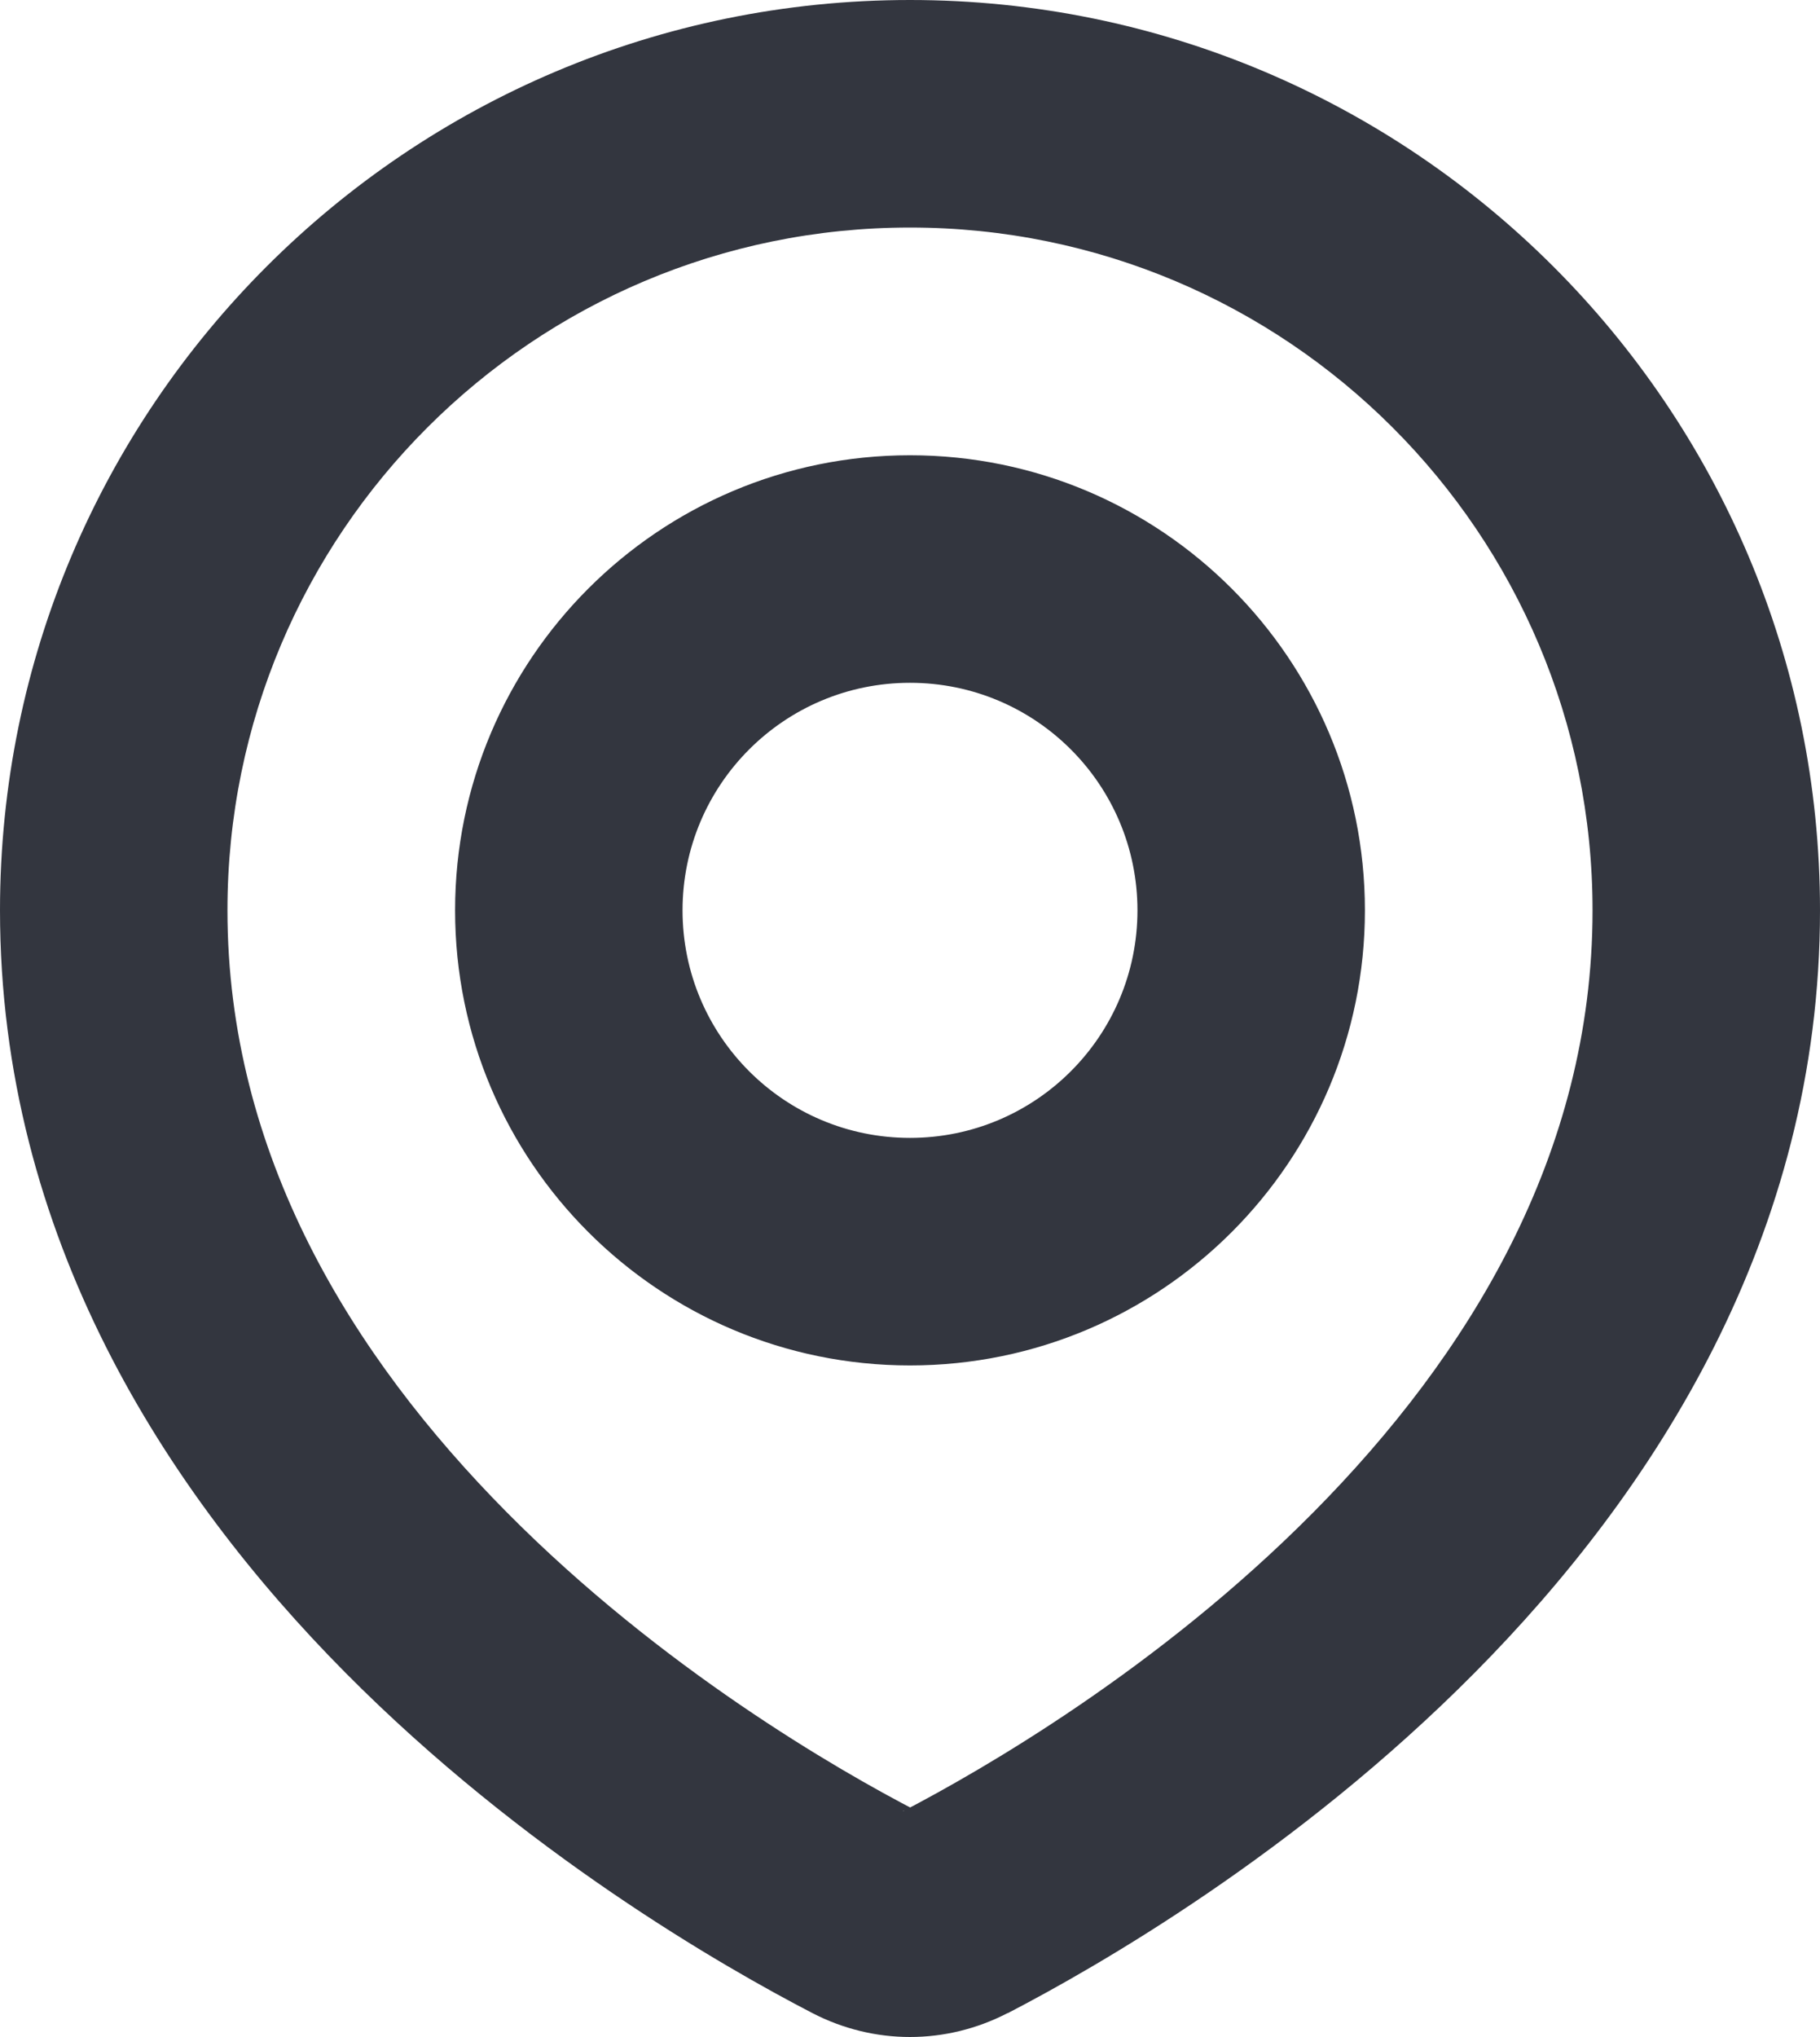 <?xml version="1.0" encoding="UTF-8"?>
<svg id="Layer_2" xmlns="http://www.w3.org/2000/svg" viewBox="0 0 106.02 118.62">
  <defs>
    <style>
      .cls-1 {
        fill: #33363f;
      }
    </style>
  </defs>
  <g id="Layer_1-2" data-name="Layer_1">
    <path class="cls-1" d="M55.65,111.34l3.05,5.88h0l-3.05-5.88ZM50.37,111.34l-3.05,5.88h0l3.05-5.88ZM92.77,53.01c0,14.22-7.24,25.95-16.27,35.06-9.02,9.1-19.29,15-23.9,17.4l6.1,11.76c5.21-2.7,16.82-9.35,27.21-19.83,10.39-10.48,20.11-25.37,20.11-44.39h-13.25ZM53.01,13.25c21.96,0,39.76,17.8,39.76,39.76h13.25C106.02,23.73,82.28,0,53.01,0v13.25ZM13.25,53.01c0-21.96,17.8-39.76,39.76-39.76V0C23.73,0,0,23.73,0,53.01h13.25ZM53.42,105.46c-4.62-2.39-14.88-8.3-23.9-17.4-9.03-9.11-16.27-20.84-16.27-35.06H0c0,19.02,9.72,33.91,20.11,44.39,10.39,10.48,22,17.13,27.21,19.83l6.1-11.76ZM52.6,105.46c.09-.05.24-.09.41-.09s.32.05.41.09l-6.1,11.76c3.59,1.86,7.79,1.86,11.38,0l-6.1-11.76ZM66.26,53.01c0,7.32-5.93,13.25-13.25,13.25v13.25c14.64,0,26.5-11.87,26.5-26.5h-13.25ZM53.01,39.76c7.32,0,13.25,5.93,13.25,13.25h13.25c0-14.64-11.87-26.5-26.5-26.5v13.25ZM39.76,53.01c0-7.32,5.93-13.25,13.25-13.25v-13.25c-14.64,0-26.5,11.87-26.5,26.5h13.25ZM53.01,66.26c-7.32,0-13.25-5.93-13.25-13.25h-13.25c0,14.64,11.87,26.5,26.5,26.5v-13.25Z"/>
  </g>
</svg>